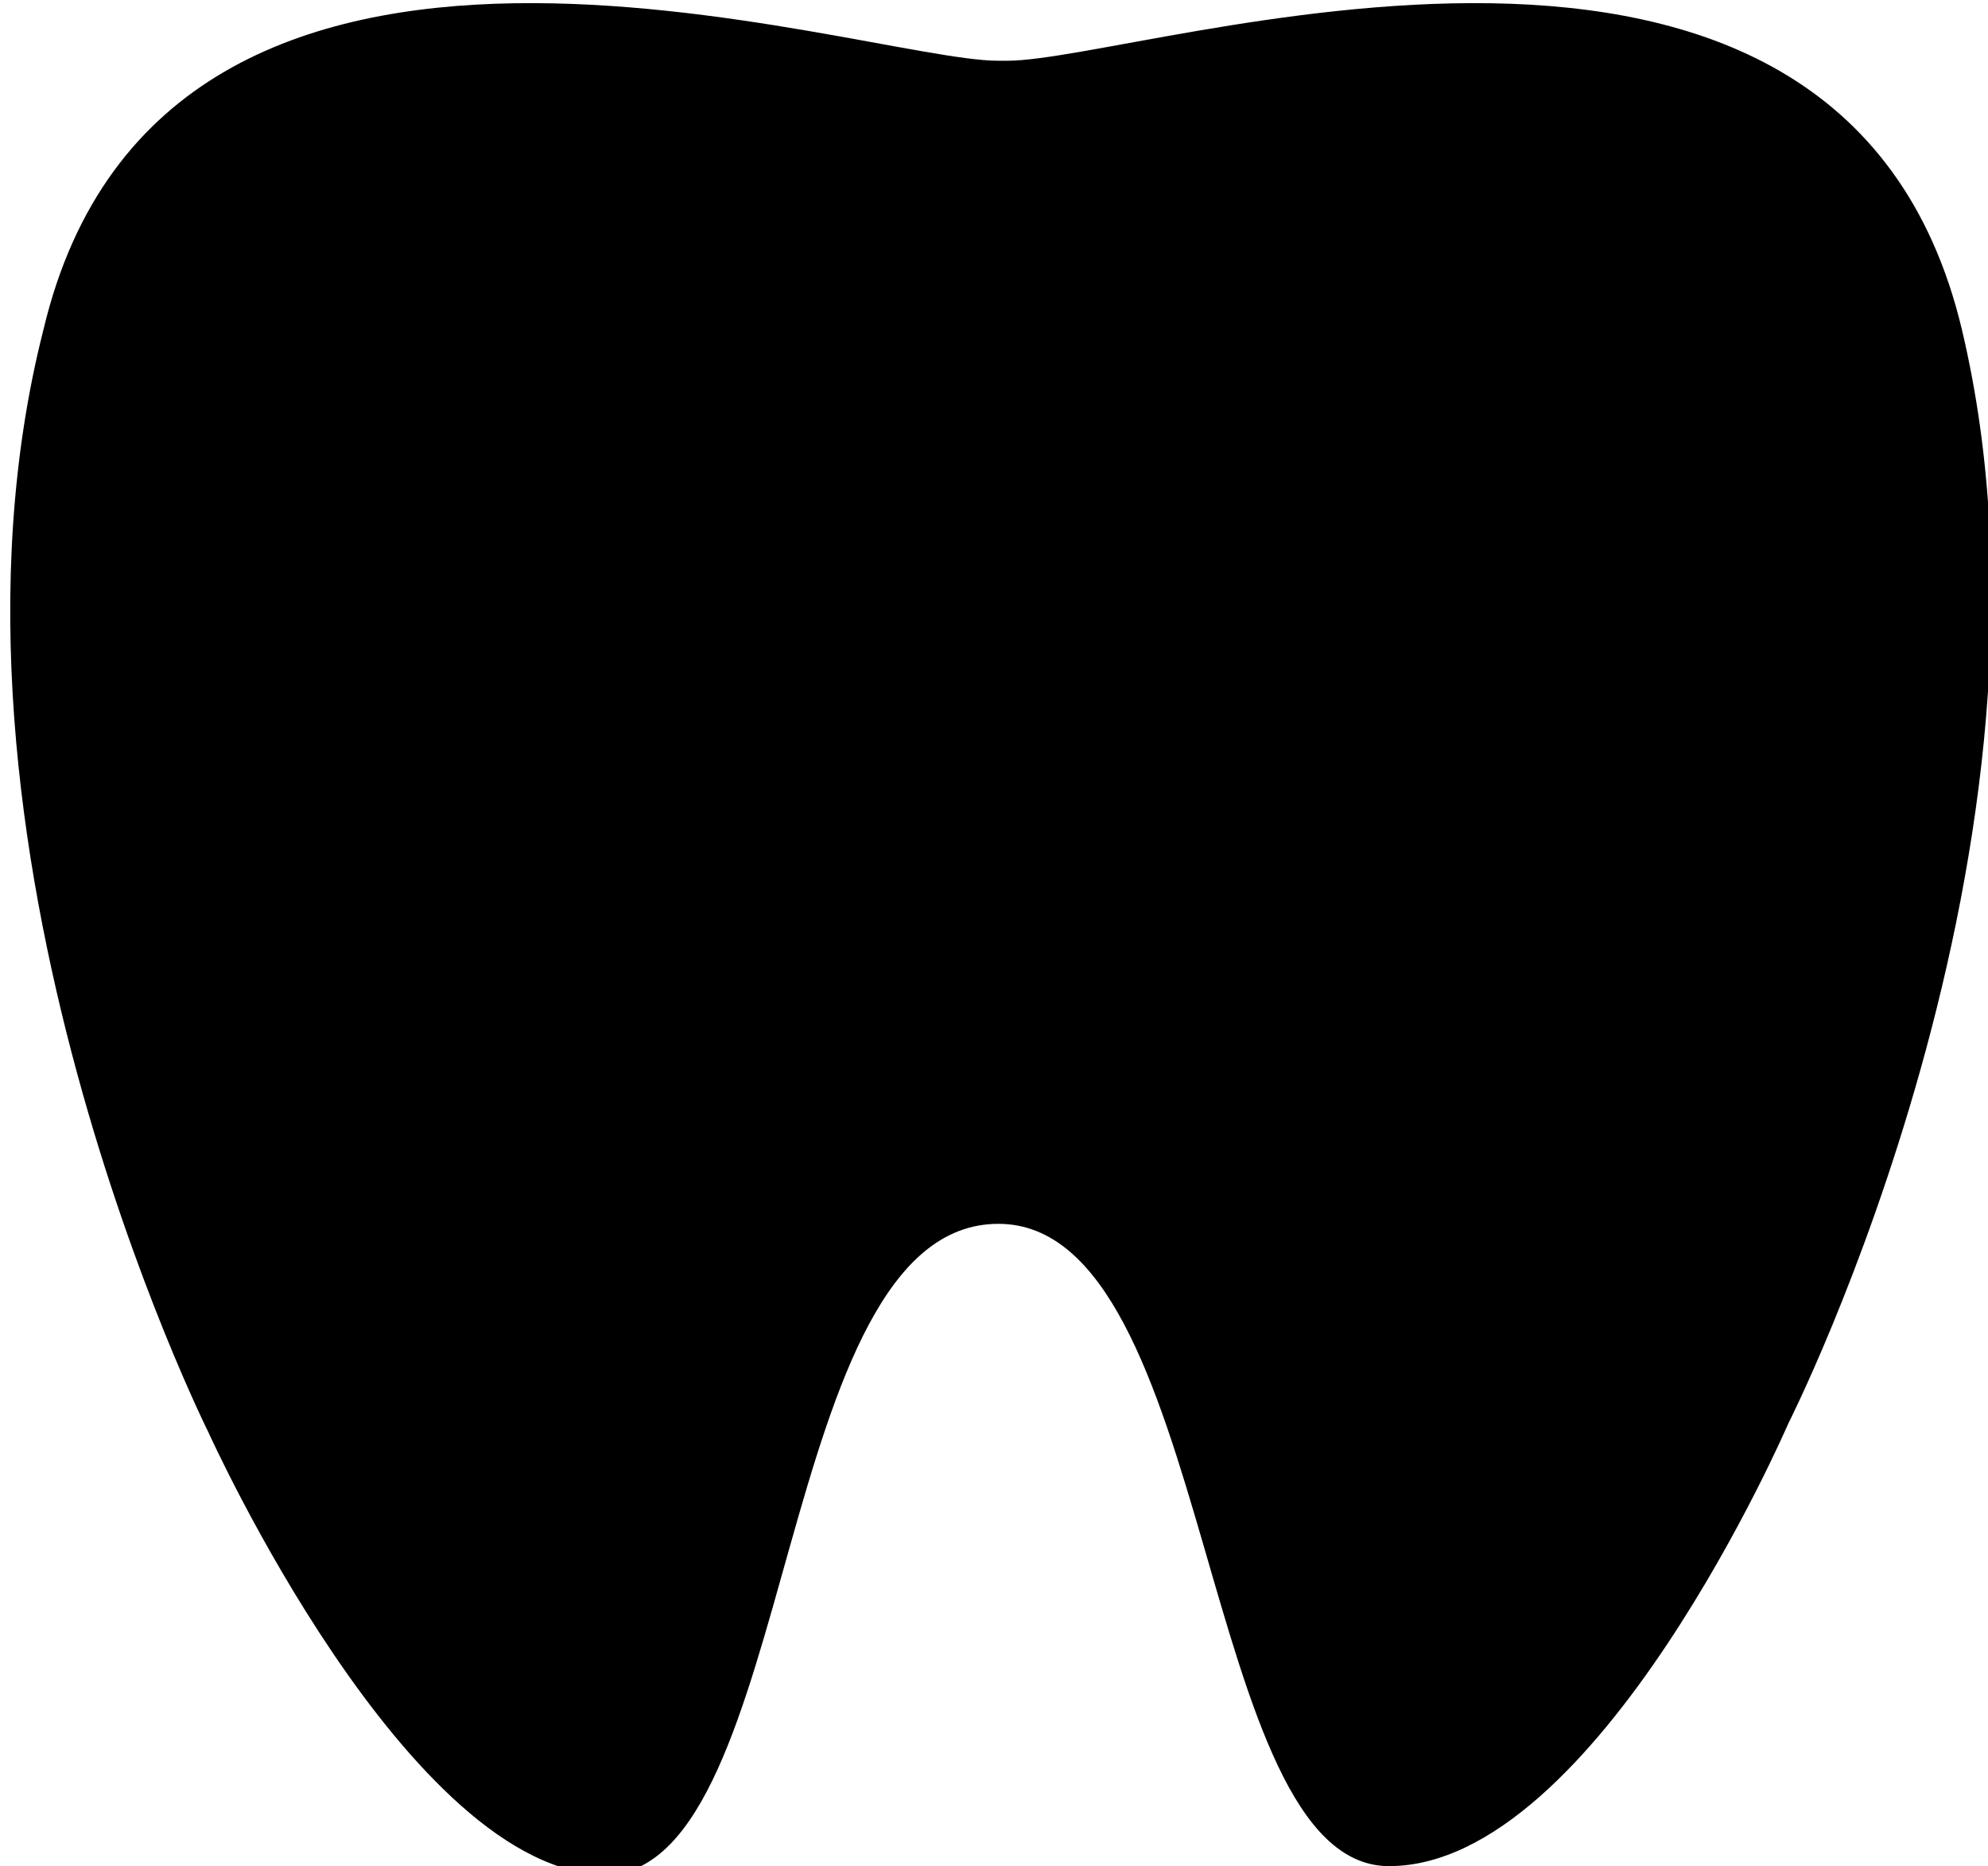 <svg version="1.1" id="Слой_1" xmlns="http://www.w3.org/2000/svg" xmlns:xlink="http://www.w3.org/1999/xlink" x="0px" y="0px"
	 viewBox="0 0 22.9 21.5" style="enable-background:new 0 0 22.9 21.5;" xml:space="preserve">
<g>
	<defs>
		<rect id="SVGID_1_" y="0" width="22.9" height="21.5"/>
	</defs>
	<clipPath id="SVGID_2_">
		<use xlink:href="#SVGID_1_"  style="overflow:visible;"/>
	</clipPath>
	<path class="st0" d="M11.5,14.1c2.5,0,2.3,7.4,4.5,7.4c2.4,0,4.6-5.1,4.6-5.1S24,9.7,22.6,3.8s-9.4-3.1-11-3.1h-0.1
		c-1.6,0-9.6-2.8-11,3.1c-1.5,5.9,1.9,12.7,1.9,12.7s2.3,5.1,4.6,5.1C9.2,21.5,8.9,14.1,11.5,14.1L11.5,14.1z"/>
</g>
</svg>
